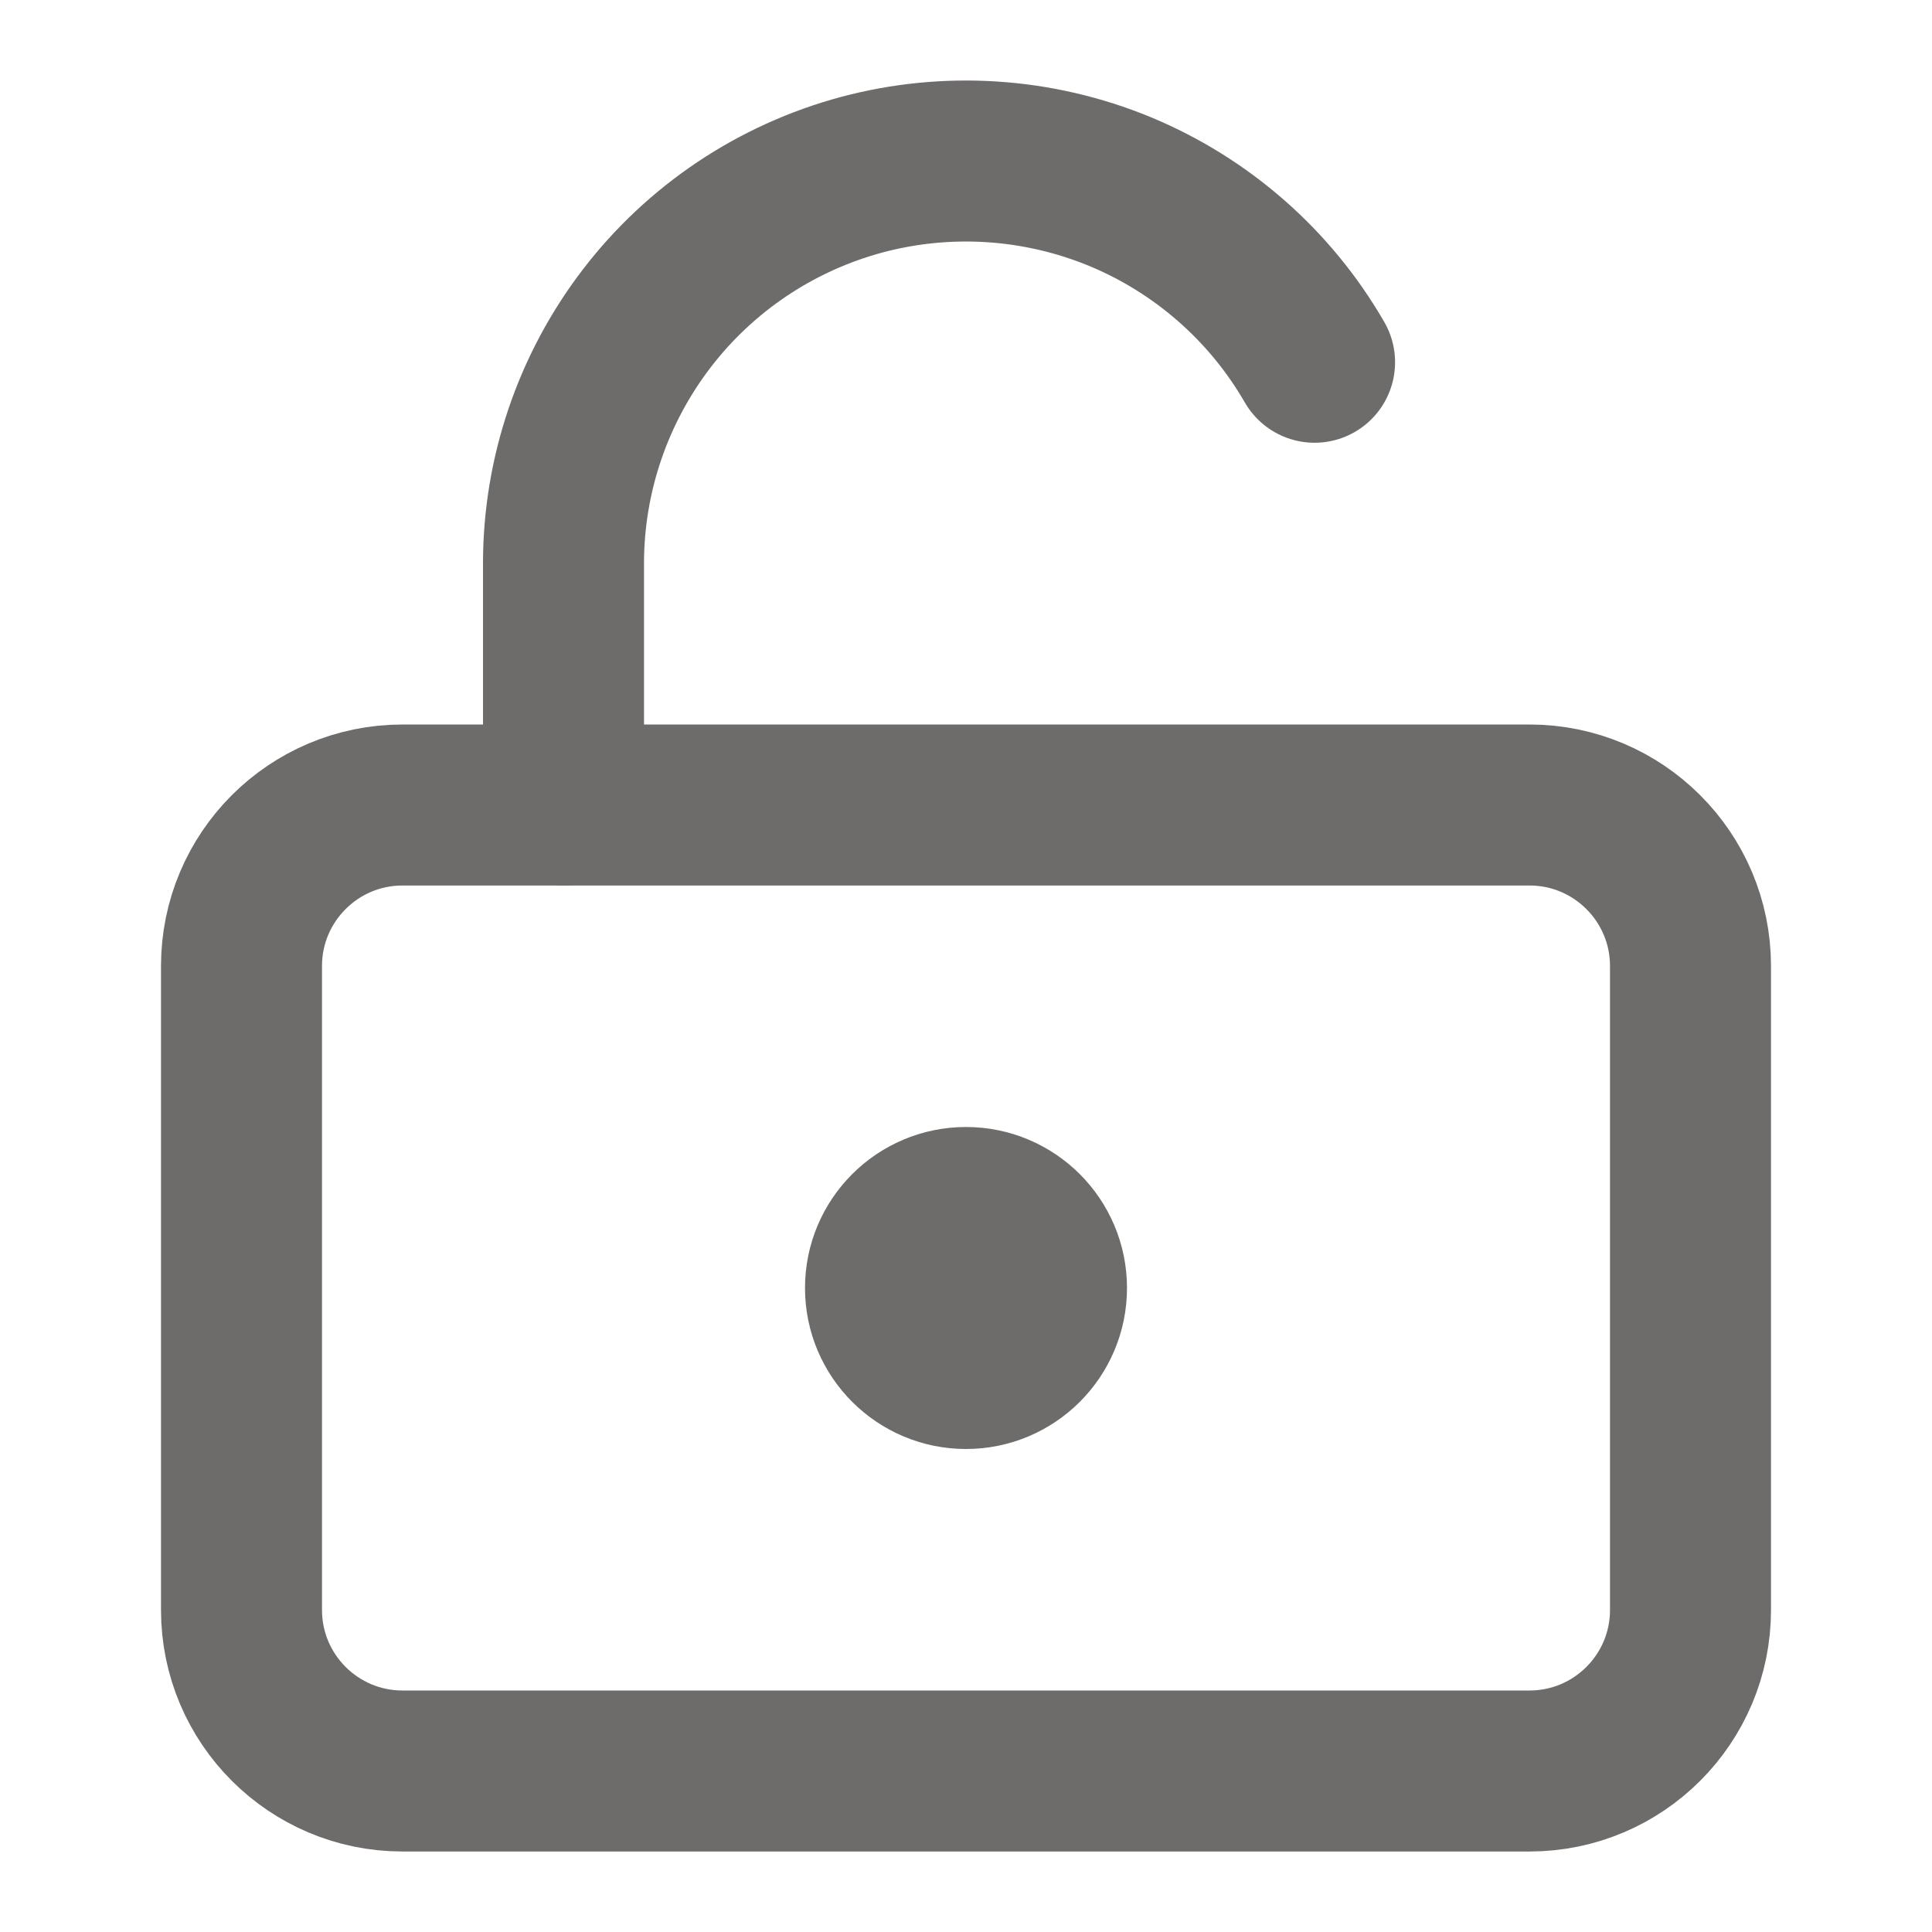 <svg width="12" height="12" viewBox="0 0 12 12" fill="none" xmlns="http://www.w3.org/2000/svg">
<path d="M6 8.5C6.276 8.5 6.5 8.276 6.5 8C6.5 7.724 6.276 7.5 6 7.5C5.724 7.5 5.5 7.724 5.5 8C5.5 8.276 5.724 8.5 6 8.5Z" stroke="#6E6B6B" stroke-linecap="round" stroke-linejoin="round"/>
<path d="M9.5 5H2.5C1.948 5 1.5 5.448 1.5 6V10C1.5 10.552 1.948 11 2.5 11H9.5C10.052 11 10.5 10.552 10.5 10V6C10.5 5.448 10.052 5 9.5 5Z" stroke="#6E6B6B" stroke-linecap="round" stroke-linejoin="round"/>
<path d="M3.5 5V3.5C3.5 2.95 3.682 2.415 4.017 1.978C4.352 1.541 4.821 1.228 5.353 1.085C5.885 0.943 6.448 0.98 6.957 1.19C7.465 1.401 7.89 1.773 8.165 2.25" stroke="#6E6B6B" stroke-linecap="round" stroke-linejoin="round"/>
</svg>
